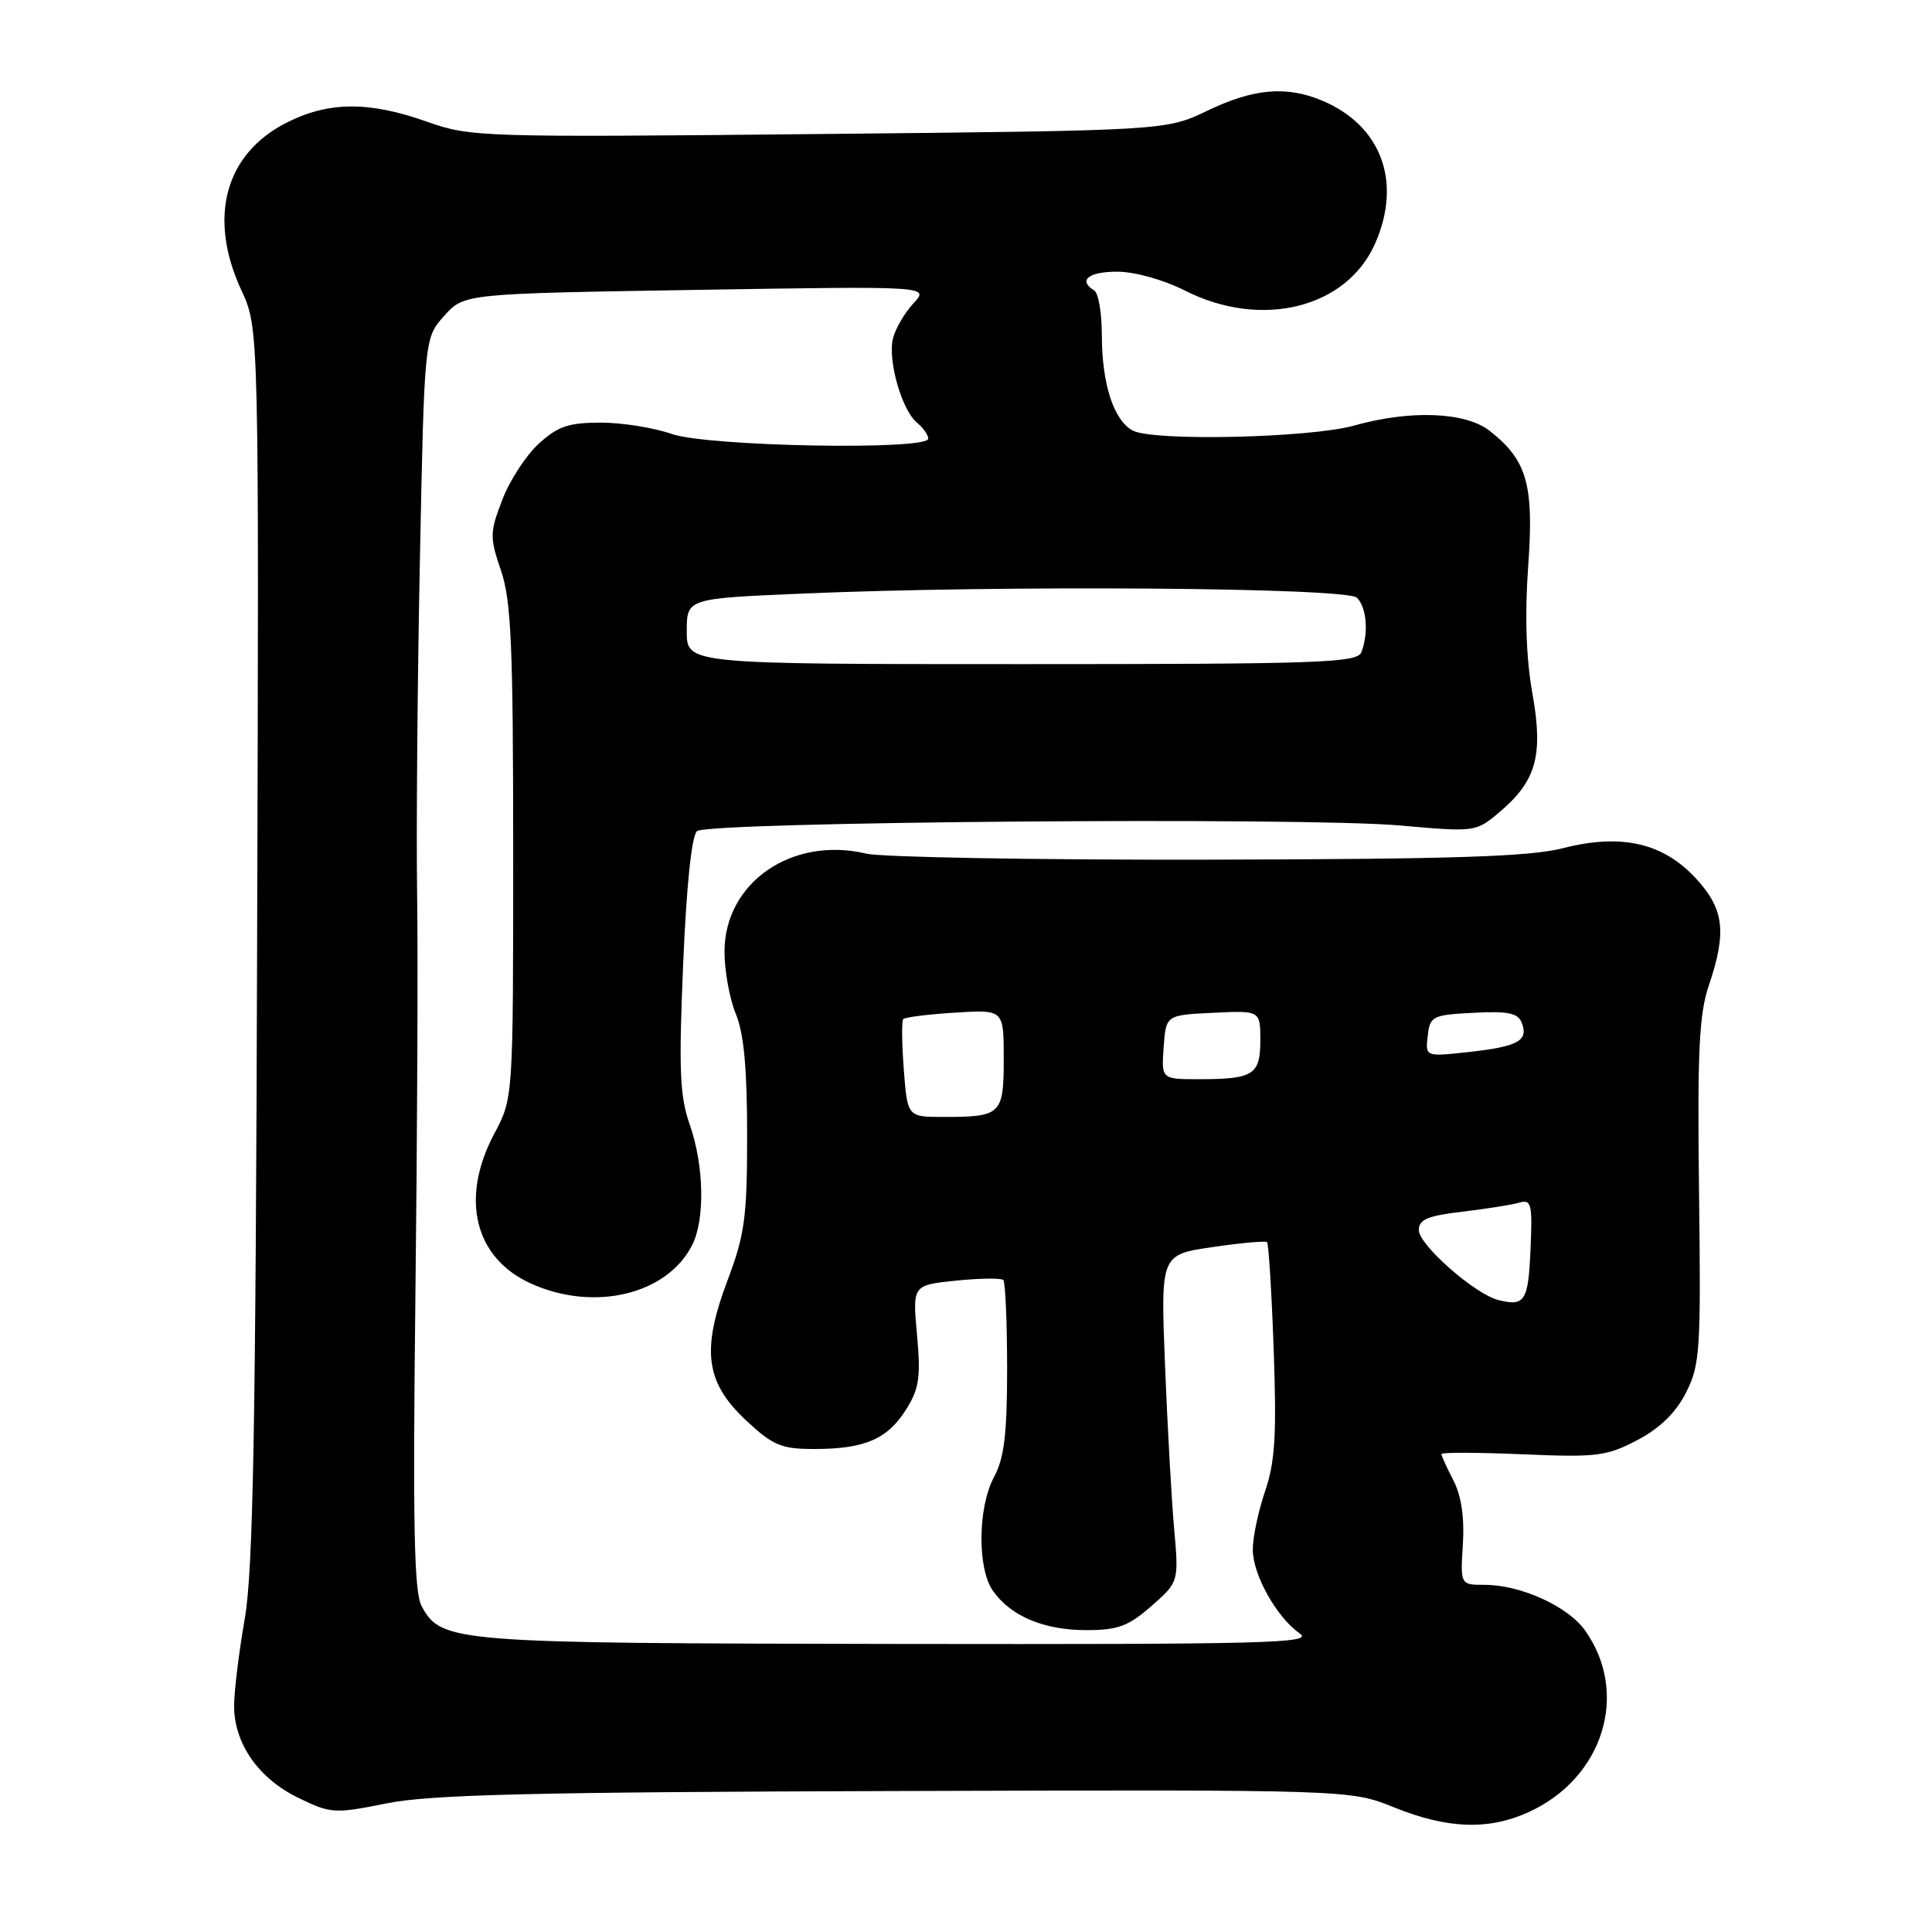 <?xml version="1.0" encoding="UTF-8" standalone="no"?>
<!DOCTYPE svg PUBLIC "-//W3C//DTD SVG 1.1//EN" "http://www.w3.org/Graphics/SVG/1.1/DTD/svg11.dtd" >
<svg xmlns="http://www.w3.org/2000/svg" xmlns:xlink="http://www.w3.org/1999/xlink" version="1.1" viewBox="0 0 256 256">
 <g >
 <path fill="currentColor"
d=" M 202.54 240.12 C 212.45 235.62 215.95 224.36 210.02 216.03 C 207.75 212.84 201.49 210.00 196.73 210.00 C 193.50 210.00 193.50 210.00 193.84 204.62 C 194.06 201.08 193.63 198.18 192.59 196.17 C 191.71 194.48 191.00 192.91 191.00 192.67 C 191.00 192.43 195.84 192.45 201.75 192.70 C 211.57 193.12 212.88 192.96 216.94 190.83 C 219.94 189.26 222.04 187.21 223.40 184.54 C 225.27 180.86 225.39 178.98 225.13 157.89 C 224.90 139.33 225.14 134.36 226.43 130.57 C 228.82 123.50 228.46 120.48 224.75 116.43 C 220.40 111.69 214.84 110.41 207.14 112.38 C 202.70 113.52 192.68 113.84 160.00 113.91 C 137.18 113.95 116.83 113.59 114.79 113.11 C 104.93 110.77 96.00 116.95 96.00 126.11 C 96.00 128.66 96.68 132.37 97.50 134.35 C 98.56 136.88 99.00 141.58 99.00 150.35 C 99.00 161.27 98.69 163.59 96.41 169.63 C 92.90 178.93 93.47 183.18 98.90 188.25 C 102.43 191.54 103.53 192.00 107.90 192.00 C 114.56 192.00 117.59 190.70 120.06 186.77 C 121.80 184.00 122.02 182.49 121.51 176.89 C 120.91 170.29 120.91 170.29 126.67 169.69 C 129.84 169.37 132.66 169.33 132.94 169.61 C 133.22 169.88 133.44 175.15 133.45 181.31 C 133.45 190.00 133.06 193.22 131.72 195.70 C 129.56 199.71 129.48 207.81 131.56 210.78 C 133.91 214.14 138.32 216.00 143.92 216.00 C 148.13 216.00 149.51 215.49 152.57 212.81 C 156.20 209.61 156.20 209.61 155.58 202.56 C 155.23 198.68 154.69 188.92 154.37 180.88 C 153.79 166.25 153.79 166.25 160.64 165.25 C 164.41 164.69 167.67 164.40 167.89 164.59 C 168.10 164.78 168.50 171.20 168.77 178.85 C 169.17 190.08 168.96 193.68 167.64 197.56 C 166.74 200.20 166.00 203.69 166.00 205.31 C 166.00 208.67 169.15 214.29 172.24 216.46 C 174.08 217.74 167.70 217.90 118.91 217.83 C 59.78 217.74 58.52 217.64 55.87 212.83 C 54.87 211.00 54.69 202.19 55.04 172.00 C 55.29 150.82 55.40 126.75 55.27 118.50 C 55.15 110.25 55.31 90.29 55.64 74.13 C 56.23 44.77 56.23 44.77 58.87 41.84 C 61.50 38.91 61.50 38.91 92.33 38.41 C 123.16 37.91 123.16 37.91 121.04 40.19 C 119.88 41.44 118.66 43.52 118.33 44.82 C 117.60 47.72 119.48 54.32 121.50 56.00 C 122.33 56.69 123.00 57.64 123.00 58.12 C 123.00 59.70 93.73 59.17 89.00 57.50 C 86.66 56.68 82.43 56.00 79.60 56.00 C 75.35 56.00 73.91 56.49 71.38 58.80 C 69.70 60.34 67.52 63.68 66.55 66.24 C 64.89 70.57 64.88 71.20 66.39 75.62 C 67.74 79.60 68.00 85.58 68.00 112.94 C 68.00 145.52 68.00 145.52 65.50 150.21 C 60.94 158.77 62.86 166.67 70.32 170.06 C 78.70 173.86 88.39 171.56 91.72 164.97 C 93.44 161.58 93.29 154.41 91.39 149.00 C 90.07 145.24 89.93 141.75 90.52 127.78 C 90.96 117.33 91.65 110.71 92.36 110.13 C 93.88 108.88 172.72 108.25 185.51 109.38 C 195.44 110.26 195.55 110.25 198.63 107.66 C 203.58 103.50 204.52 100.12 203.05 91.87 C 202.22 87.25 202.03 81.53 202.49 75.07 C 203.27 64.21 202.36 61.00 197.39 57.09 C 194.19 54.58 186.88 54.29 179.43 56.39 C 173.60 58.03 152.80 58.50 150.09 57.05 C 147.57 55.70 146.00 50.85 146.00 44.41 C 146.00 41.50 145.55 38.84 145.00 38.50 C 142.81 37.15 144.21 36.00 148.03 36.00 C 150.35 36.00 154.16 37.06 157.00 38.50 C 167.13 43.63 178.41 40.85 182.20 32.29 C 185.80 24.15 183.07 16.69 175.28 13.37 C 170.51 11.34 166.15 11.71 160.00 14.66 C 154.50 17.30 154.50 17.30 108.50 17.76 C 63.65 18.21 62.35 18.17 56.53 16.11 C 48.87 13.40 43.53 13.44 37.98 16.25 C 29.79 20.40 27.52 28.85 32.00 38.50 C 34.32 43.50 34.32 43.50 34.07 125.00 C 33.88 189.38 33.54 208.18 32.43 214.50 C 31.66 218.90 31.03 224.07 31.02 226.00 C 31.00 230.99 34.24 235.65 39.50 238.21 C 43.84 240.32 44.29 240.35 51.26 238.95 C 57.04 237.79 70.63 237.46 118.71 237.32 C 178.92 237.14 178.92 237.14 184.71 239.48 C 191.79 242.34 197.21 242.54 202.54 240.12 Z  M 198.53 172.26 C 195.43 171.48 188.00 164.95 188.00 162.99 C 188.00 161.59 189.18 161.09 193.75 160.56 C 196.91 160.18 200.31 159.65 201.30 159.36 C 202.92 158.89 203.07 159.49 202.80 165.59 C 202.50 172.44 202.05 173.14 198.53 172.26 Z  M 119.76 141.75 C 119.50 138.31 119.46 135.30 119.68 135.04 C 119.90 134.79 122.98 134.40 126.54 134.18 C 133.00 133.77 133.00 133.77 133.00 140.28 C 133.00 147.68 132.67 148.00 125.04 148.00 C 120.24 148.00 120.24 148.00 119.76 141.75 Z  M 154.19 138.75 C 154.50 134.50 154.50 134.50 160.75 134.20 C 167.00 133.90 167.00 133.90 167.00 137.85 C 167.00 142.42 166.09 143.00 158.86 143.00 C 153.89 143.00 153.89 143.00 154.19 138.75 Z  M 189.18 137.27 C 189.48 134.64 189.80 134.48 195.26 134.20 C 199.83 133.96 201.15 134.23 201.64 135.52 C 202.56 137.90 201.16 138.67 194.68 139.39 C 188.86 140.03 188.86 140.03 189.18 137.27 Z  M 91.00 83.66 C 91.00 79.31 91.00 79.31 106.16 78.66 C 132.67 77.51 178.45 77.85 179.80 79.20 C 181.09 80.49 181.37 83.87 180.39 86.42 C 179.85 87.83 174.95 88.00 135.39 88.00 C 91.00 88.00 91.00 88.00 91.00 83.66 Z "/>
</g>
</svg>